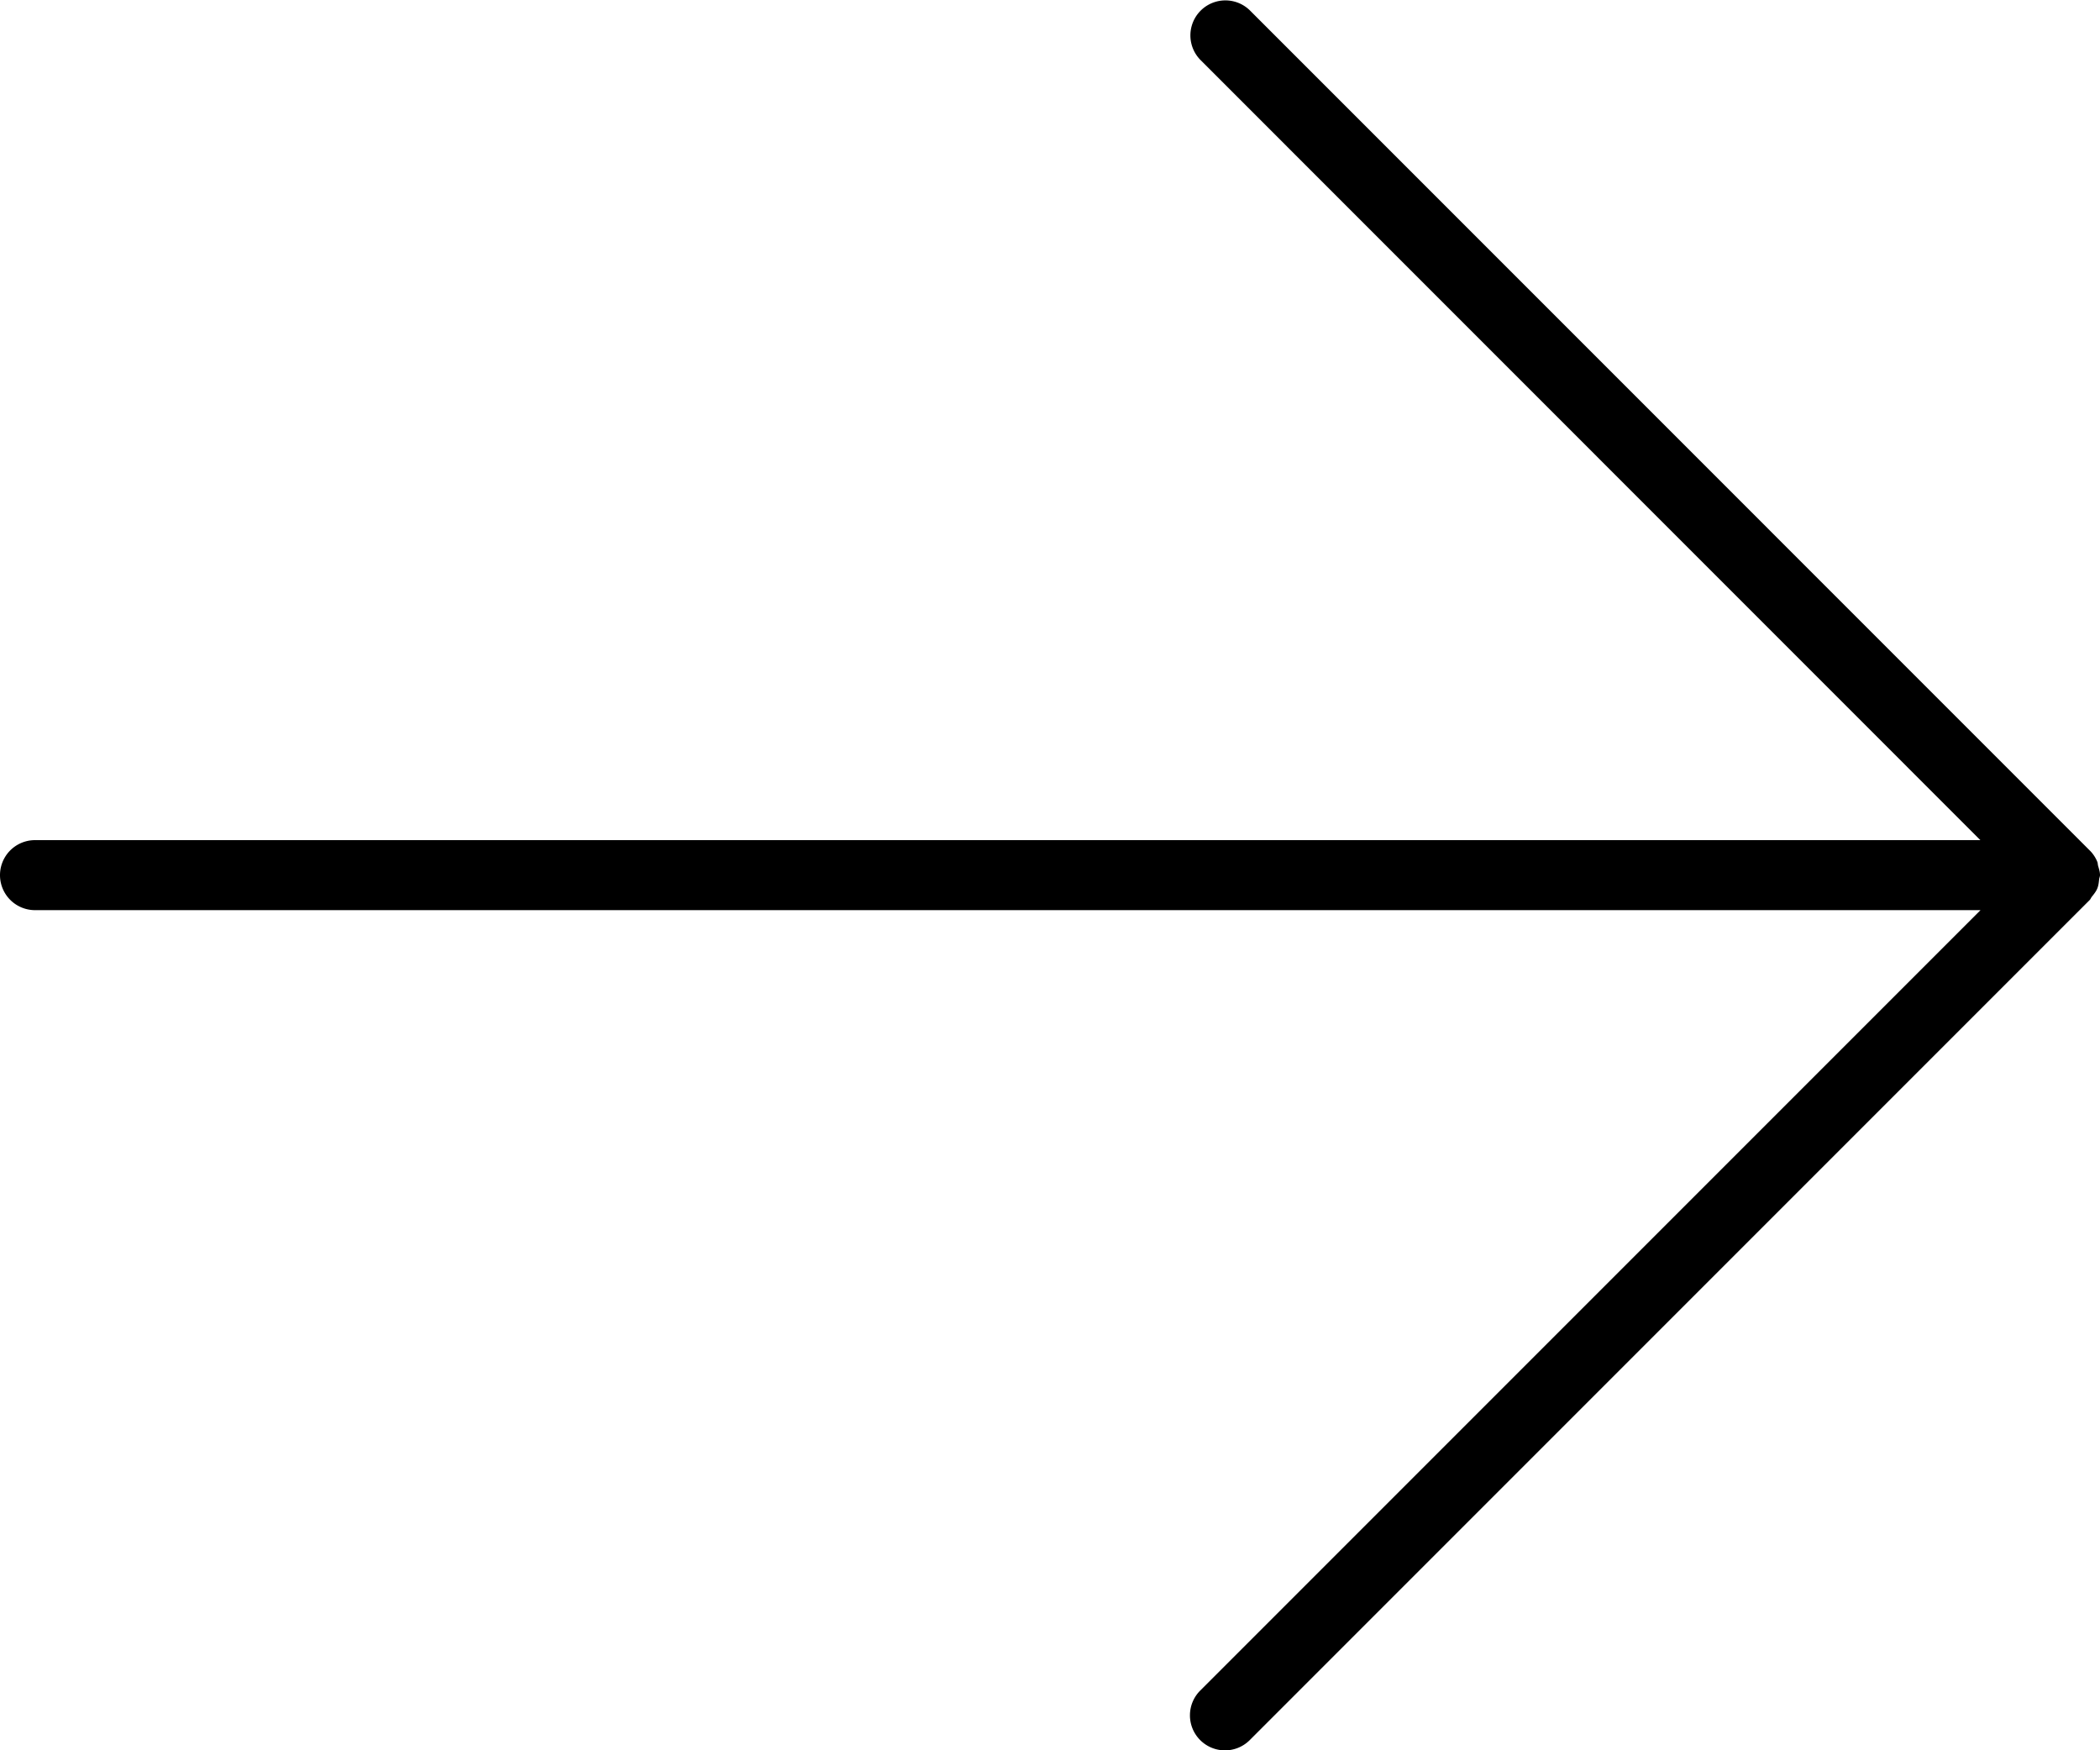 <svg xmlns="http://www.w3.org/2000/svg" width="30" height="25"><path d="M29.961 12.691c.018-.043.022-.089.027-.134.003-.02.012-.037.012-.058 0-.047-.015-.089-.027-.132-.005-.018-.004-.038-.011-.056a.483.483 0 0 0-.115-.17L17.853.146a.5.5 0 0 0-.707.707L28.291 12H.5a.5.5 0 0 0 0 1h27.793L17.146 24.147a.5.5 0 0 0 .707.708l12-12c.014-.015.019-.033.031-.047.029-.037.059-.073.077-.117z"/></svg>
